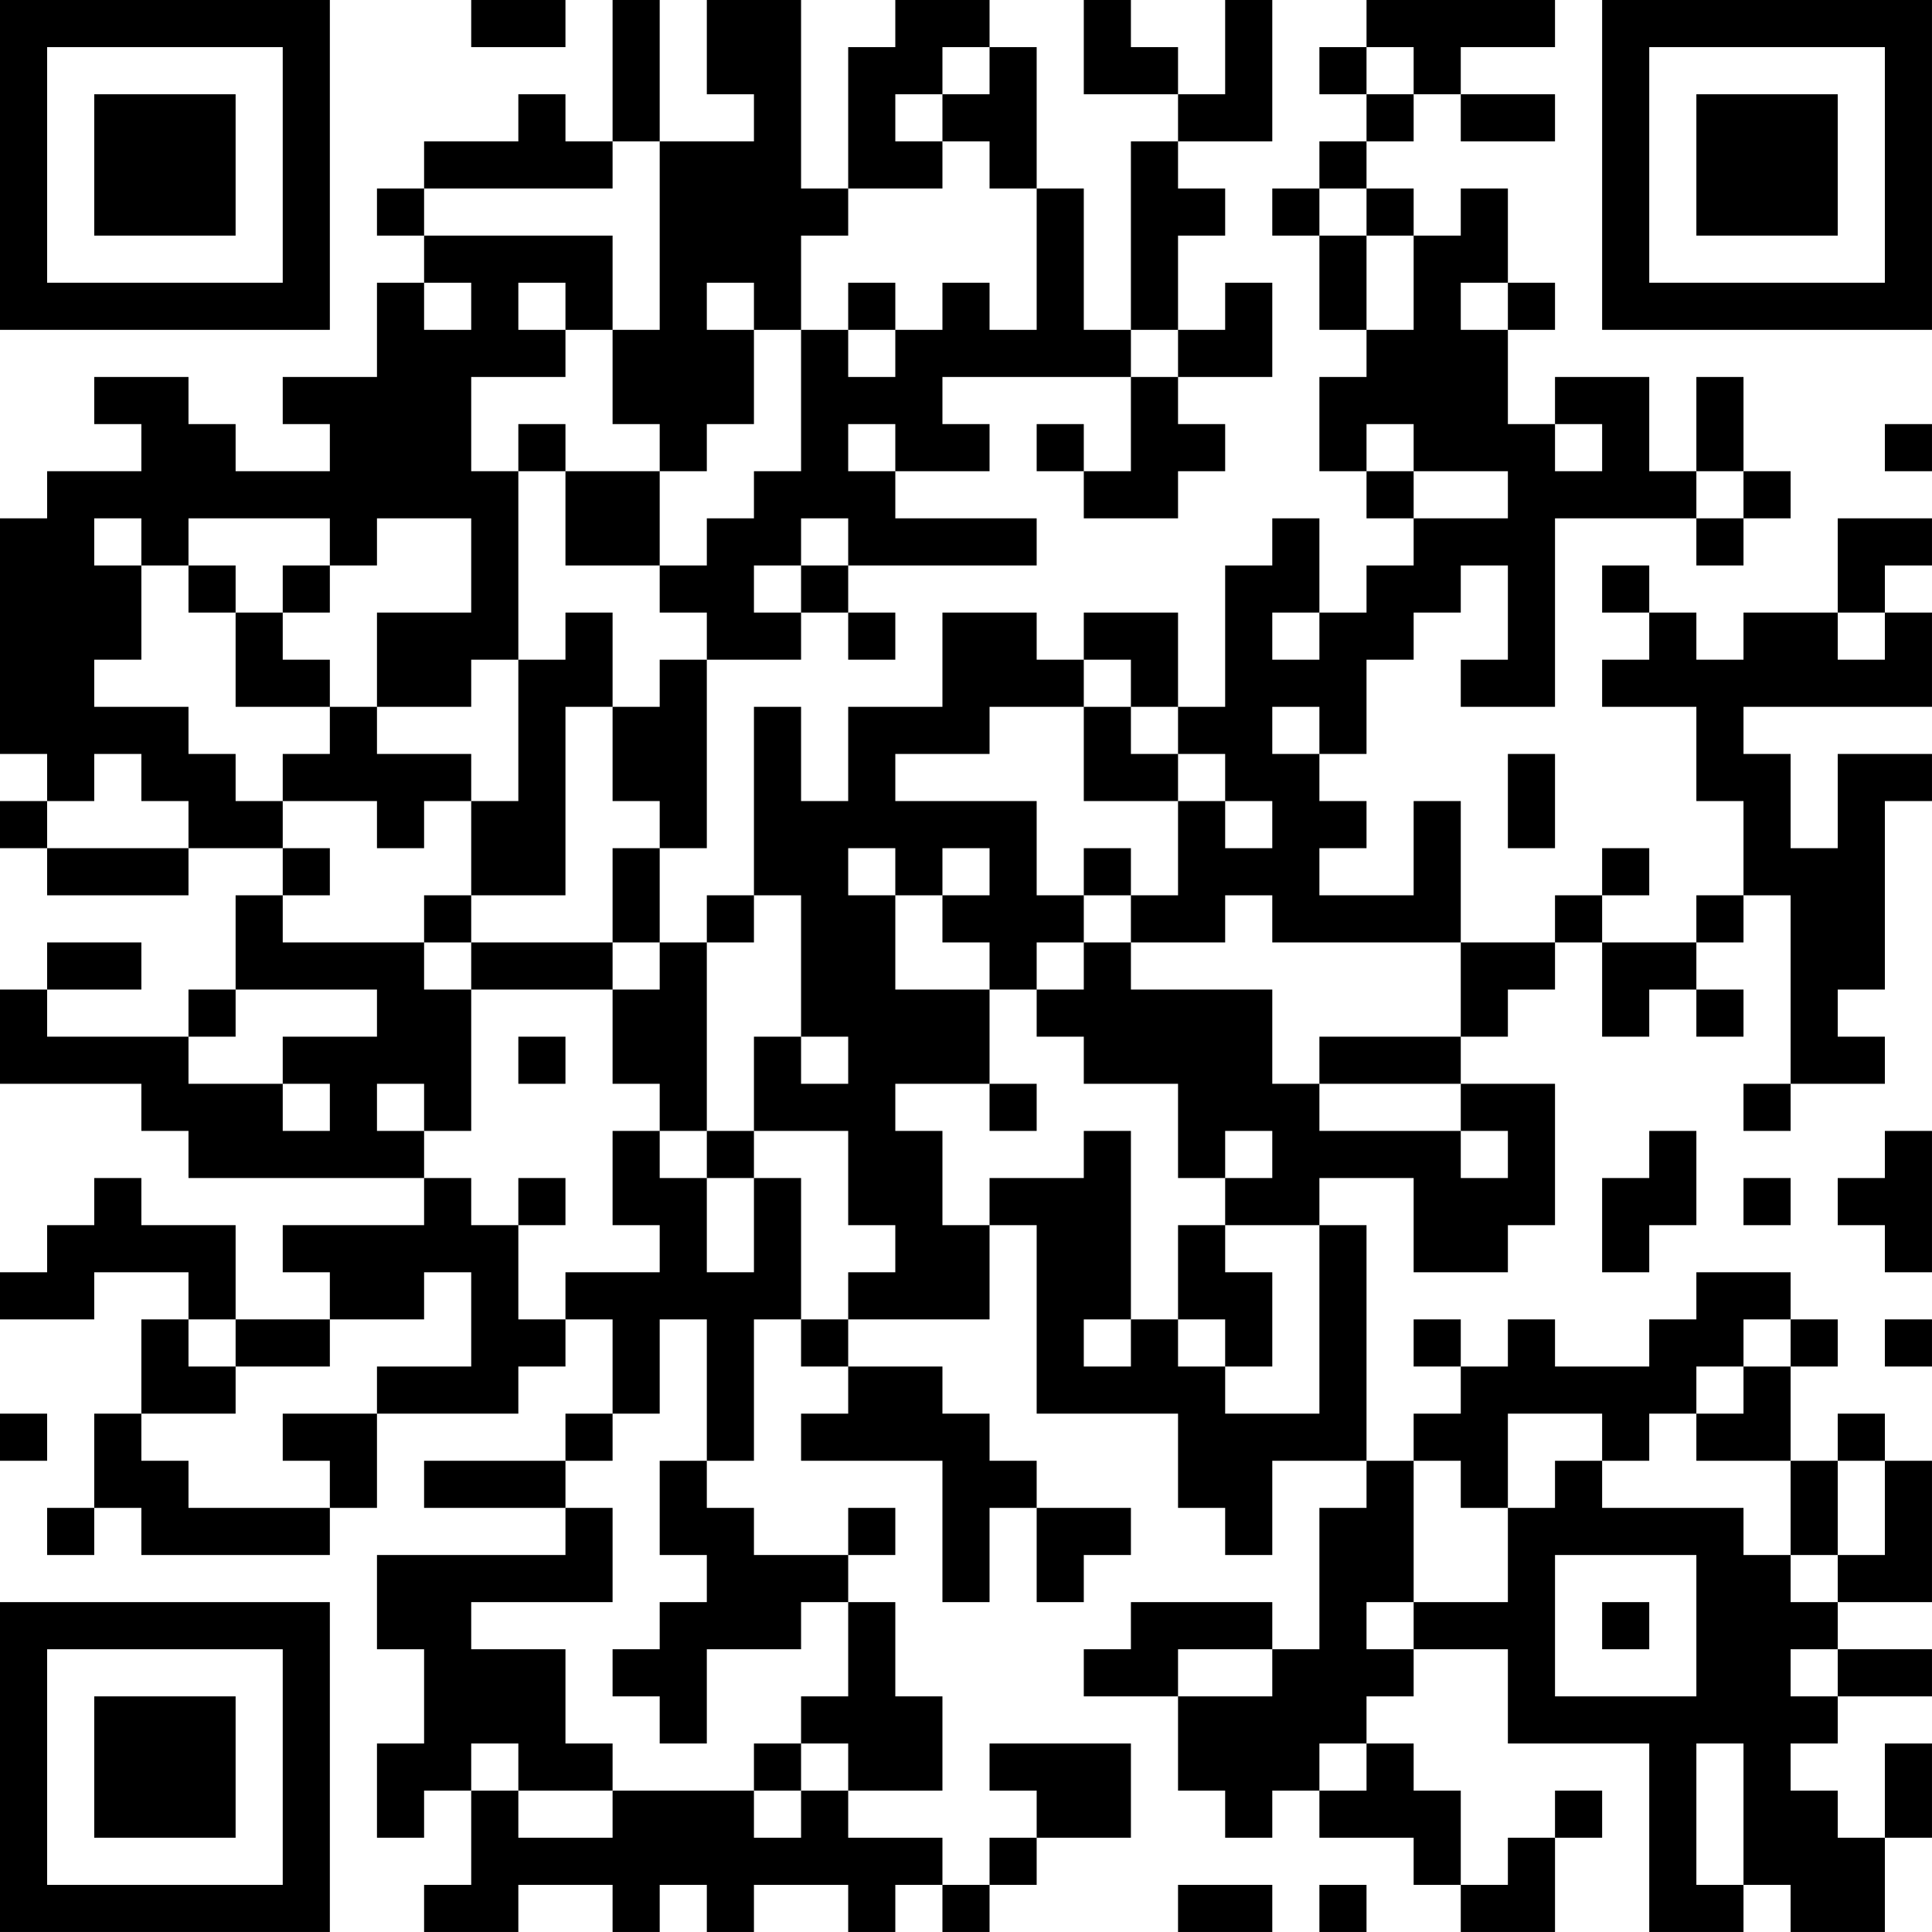 <?xml version="1.0" encoding="UTF-8"?>
<svg xmlns="http://www.w3.org/2000/svg" version="1.1" width="200" height="200" viewBox="0 0 200 200"><rect x="0" y="0" width="200" height="200" fill="#ffffff"/><g transform="scale(4.878)"><g transform="translate(0,0)"><path fill-rule="evenodd" d="M10 0L10 1L12 1L12 0ZM13 0L13 3L12 3L12 2L11 2L11 3L9 3L9 4L8 4L8 5L9 5L9 6L8 6L8 8L6 8L6 9L7 9L7 10L5 10L5 9L4 9L4 8L2 8L2 9L3 9L3 10L1 10L1 11L0 11L0 16L1 16L1 17L0 17L0 18L1 18L1 19L4 19L4 18L6 18L6 19L5 19L5 21L4 21L4 22L1 22L1 21L3 21L3 20L1 20L1 21L0 21L0 23L3 23L3 24L4 24L4 25L9 25L9 26L6 26L6 27L7 27L7 28L5 28L5 26L3 26L3 25L2 25L2 26L1 26L1 27L0 27L0 28L2 28L2 27L4 27L4 28L3 28L3 30L2 30L2 32L1 32L1 33L2 33L2 32L3 32L3 33L7 33L7 32L8 32L8 30L11 30L11 29L12 29L12 28L13 28L13 30L12 30L12 31L9 31L9 32L12 32L12 33L8 33L8 35L9 35L9 37L8 37L8 39L9 39L9 38L10 38L10 40L9 40L9 41L11 41L11 40L13 40L13 41L14 41L14 40L15 40L15 41L16 41L16 40L18 40L18 41L19 41L19 40L20 40L20 41L21 41L21 40L22 40L22 39L24 39L24 37L21 37L21 38L22 38L22 39L21 39L21 40L20 40L20 39L18 39L18 38L20 38L20 36L19 36L19 34L18 34L18 33L19 33L19 32L18 32L18 33L16 33L16 32L15 32L15 31L16 31L16 28L17 28L17 29L18 29L18 30L17 30L17 31L20 31L20 34L21 34L21 32L22 32L22 34L23 34L23 33L24 33L24 32L22 32L22 31L21 31L21 30L20 30L20 29L18 29L18 28L21 28L21 26L22 26L22 30L25 30L25 32L26 32L26 33L27 33L27 31L29 31L29 32L28 32L28 35L27 35L27 34L24 34L24 35L23 35L23 36L25 36L25 38L26 38L26 39L27 39L27 38L28 38L28 39L30 39L30 40L31 40L31 41L33 41L33 39L34 39L34 38L33 38L33 39L32 39L32 40L31 40L31 38L30 38L30 37L29 37L29 36L30 36L30 35L32 35L32 37L35 37L35 41L37 41L37 40L38 40L38 41L40 41L40 39L41 39L41 37L40 37L40 39L39 39L39 38L38 38L38 37L39 37L39 36L41 36L41 35L39 35L39 34L41 34L41 31L40 31L40 30L39 30L39 31L38 31L38 29L39 29L39 28L38 28L38 27L36 27L36 28L35 28L35 29L33 29L33 28L32 28L32 29L31 29L31 28L30 28L30 29L31 29L31 30L30 30L30 31L29 31L29 26L28 26L28 25L30 25L30 27L32 27L32 26L33 26L33 23L31 23L31 22L32 22L32 21L33 21L33 20L34 20L34 22L35 22L35 21L36 21L36 22L37 22L37 21L36 21L36 20L37 20L37 19L38 19L38 23L37 23L37 24L38 24L38 23L40 23L40 22L39 22L39 21L40 21L40 17L41 17L41 16L39 16L39 18L38 18L38 16L37 16L37 15L41 15L41 13L40 13L40 12L41 12L41 11L39 11L39 13L37 13L37 14L36 14L36 13L35 13L35 12L34 12L34 13L35 13L35 14L34 14L34 15L36 15L36 17L37 17L37 19L36 19L36 20L34 20L34 19L35 19L35 18L34 18L34 19L33 19L33 20L31 20L31 17L30 17L30 19L28 19L28 18L29 18L29 17L28 17L28 16L29 16L29 14L30 14L30 13L31 13L31 12L32 12L32 14L31 14L31 15L33 15L33 11L36 11L36 12L37 12L37 11L38 11L38 10L37 10L37 8L36 8L36 10L35 10L35 8L33 8L33 9L32 9L32 7L33 7L33 6L32 6L32 4L31 4L31 5L30 5L30 4L29 4L29 3L30 3L30 2L31 2L31 3L33 3L33 2L31 2L31 1L33 1L33 0L29 0L29 1L28 1L28 2L29 2L29 3L28 3L28 4L27 4L27 5L28 5L28 7L29 7L29 8L28 8L28 10L29 10L29 11L30 11L30 12L29 12L29 13L28 13L28 11L27 11L27 12L26 12L26 15L25 15L25 13L23 13L23 14L22 14L22 13L20 13L20 15L18 15L18 17L17 17L17 15L16 15L16 19L15 19L15 20L14 20L14 18L15 18L15 14L17 14L17 13L18 13L18 14L19 14L19 13L18 13L18 12L22 12L22 11L19 11L19 10L21 10L21 9L20 9L20 8L24 8L24 10L23 10L23 9L22 9L22 10L23 10L23 11L25 11L25 10L26 10L26 9L25 9L25 8L27 8L27 6L26 6L26 7L25 7L25 5L26 5L26 4L25 4L25 3L27 3L27 0L26 0L26 2L25 2L25 1L24 1L24 0L23 0L23 2L25 2L25 3L24 3L24 7L23 7L23 4L22 4L22 1L21 1L21 0L19 0L19 1L18 1L18 4L17 4L17 0L15 0L15 2L16 2L16 3L14 3L14 0ZM20 1L20 2L19 2L19 3L20 3L20 4L18 4L18 5L17 5L17 7L16 7L16 6L15 6L15 7L16 7L16 9L15 9L15 10L14 10L14 9L13 9L13 7L14 7L14 3L13 3L13 4L9 4L9 5L13 5L13 7L12 7L12 6L11 6L11 7L12 7L12 8L10 8L10 10L11 10L11 14L10 14L10 15L8 15L8 13L10 13L10 11L8 11L8 12L7 12L7 11L4 11L4 12L3 12L3 11L2 11L2 12L3 12L3 14L2 14L2 15L4 15L4 16L5 16L5 17L6 17L6 18L7 18L7 19L6 19L6 20L9 20L9 21L10 21L10 24L9 24L9 23L8 23L8 24L9 24L9 25L10 25L10 26L11 26L11 28L12 28L12 27L14 27L14 26L13 26L13 24L14 24L14 25L15 25L15 27L16 27L16 25L17 25L17 28L18 28L18 27L19 27L19 26L18 26L18 24L16 24L16 22L17 22L17 23L18 23L18 22L17 22L17 19L16 19L16 20L15 20L15 24L14 24L14 23L13 23L13 21L14 21L14 20L13 20L13 18L14 18L14 17L13 17L13 15L14 15L14 14L15 14L15 13L14 13L14 12L15 12L15 11L16 11L16 10L17 10L17 7L18 7L18 8L19 8L19 7L20 7L20 6L21 6L21 7L22 7L22 4L21 4L21 3L20 3L20 2L21 2L21 1ZM29 1L29 2L30 2L30 1ZM28 4L28 5L29 5L29 7L30 7L30 5L29 5L29 4ZM9 6L9 7L10 7L10 6ZM18 6L18 7L19 7L19 6ZM31 6L31 7L32 7L32 6ZM24 7L24 8L25 8L25 7ZM11 9L11 10L12 10L12 12L14 12L14 10L12 10L12 9ZM18 9L18 10L19 10L19 9ZM29 9L29 10L30 10L30 11L32 11L32 10L30 10L30 9ZM33 9L33 10L34 10L34 9ZM40 9L40 10L41 10L41 9ZM36 10L36 11L37 11L37 10ZM17 11L17 12L16 12L16 13L17 13L17 12L18 12L18 11ZM4 12L4 13L5 13L5 15L7 15L7 16L6 16L6 17L8 17L8 18L9 18L9 17L10 17L10 19L9 19L9 20L10 20L10 21L13 21L13 20L10 20L10 19L12 19L12 15L13 15L13 13L12 13L12 14L11 14L11 17L10 17L10 16L8 16L8 15L7 15L7 14L6 14L6 13L7 13L7 12L6 12L6 13L5 13L5 12ZM27 13L27 14L28 14L28 13ZM39 13L39 14L40 14L40 13ZM23 14L23 15L21 15L21 16L19 16L19 17L22 17L22 19L23 19L23 20L22 20L22 21L21 21L21 20L20 20L20 19L21 19L21 18L20 18L20 19L19 19L19 18L18 18L18 19L19 19L19 21L21 21L21 23L19 23L19 24L20 24L20 26L21 26L21 25L23 25L23 24L24 24L24 28L23 28L23 29L24 29L24 28L25 28L25 29L26 29L26 30L28 30L28 26L26 26L26 25L27 25L27 24L26 24L26 25L25 25L25 23L23 23L23 22L22 22L22 21L23 21L23 20L24 20L24 21L27 21L27 23L28 23L28 24L31 24L31 25L32 25L32 24L31 24L31 23L28 23L28 22L31 22L31 20L27 20L27 19L26 19L26 20L24 20L24 19L25 19L25 17L26 17L26 18L27 18L27 17L26 17L26 16L25 16L25 15L24 15L24 14ZM23 15L23 17L25 17L25 16L24 16L24 15ZM27 15L27 16L28 16L28 15ZM2 16L2 17L1 17L1 18L4 18L4 17L3 17L3 16ZM32 16L32 18L33 18L33 16ZM23 18L23 19L24 19L24 18ZM5 21L5 22L4 22L4 23L6 23L6 24L7 24L7 23L6 23L6 22L8 22L8 21ZM11 22L11 23L12 23L12 22ZM21 23L21 24L22 24L22 23ZM15 24L15 25L16 25L16 24ZM35 24L35 25L34 25L34 27L35 27L35 26L36 26L36 24ZM40 24L40 25L39 25L39 26L40 26L40 27L41 27L41 24ZM11 25L11 26L12 26L12 25ZM37 25L37 26L38 26L38 25ZM25 26L25 28L26 28L26 29L27 29L27 27L26 27L26 26ZM9 27L9 28L7 28L7 29L5 29L5 28L4 28L4 29L5 29L5 30L3 30L3 31L4 31L4 32L7 32L7 31L6 31L6 30L8 30L8 29L10 29L10 27ZM14 28L14 30L13 30L13 31L12 31L12 32L13 32L13 34L10 34L10 35L12 35L12 37L13 37L13 38L11 38L11 37L10 37L10 38L11 38L11 39L13 39L13 38L16 38L16 39L17 39L17 38L18 38L18 37L17 37L17 36L18 36L18 34L17 34L17 35L15 35L15 37L14 37L14 36L13 36L13 35L14 35L14 34L15 34L15 33L14 33L14 31L15 31L15 28ZM37 28L37 29L36 29L36 30L35 30L35 31L34 31L34 30L32 30L32 32L31 32L31 31L30 31L30 34L29 34L29 35L30 35L30 34L32 34L32 32L33 32L33 31L34 31L34 32L37 32L37 33L38 33L38 34L39 34L39 33L40 33L40 31L39 31L39 33L38 33L38 31L36 31L36 30L37 30L37 29L38 29L38 28ZM40 28L40 29L41 29L41 28ZM0 30L0 31L1 31L1 30ZM33 33L33 36L36 36L36 33ZM34 34L34 35L35 35L35 34ZM25 35L25 36L27 36L27 35ZM38 35L38 36L39 36L39 35ZM16 37L16 38L17 38L17 37ZM28 37L28 38L29 38L29 37ZM36 37L36 40L37 40L37 37ZM25 40L25 41L27 41L27 40ZM28 40L28 41L29 41L29 40ZM0 0L0 7L7 7L7 0ZM1 1L1 6L6 6L6 1ZM2 2L2 5L5 5L5 2ZM34 0L34 7L41 7L41 0ZM35 1L35 6L40 6L40 1ZM36 2L36 5L39 5L39 2ZM0 34L0 41L7 41L7 34ZM1 35L1 40L6 40L6 35ZM2 36L2 39L5 39L5 36Z" fill="#000000"/></g></g></svg>
